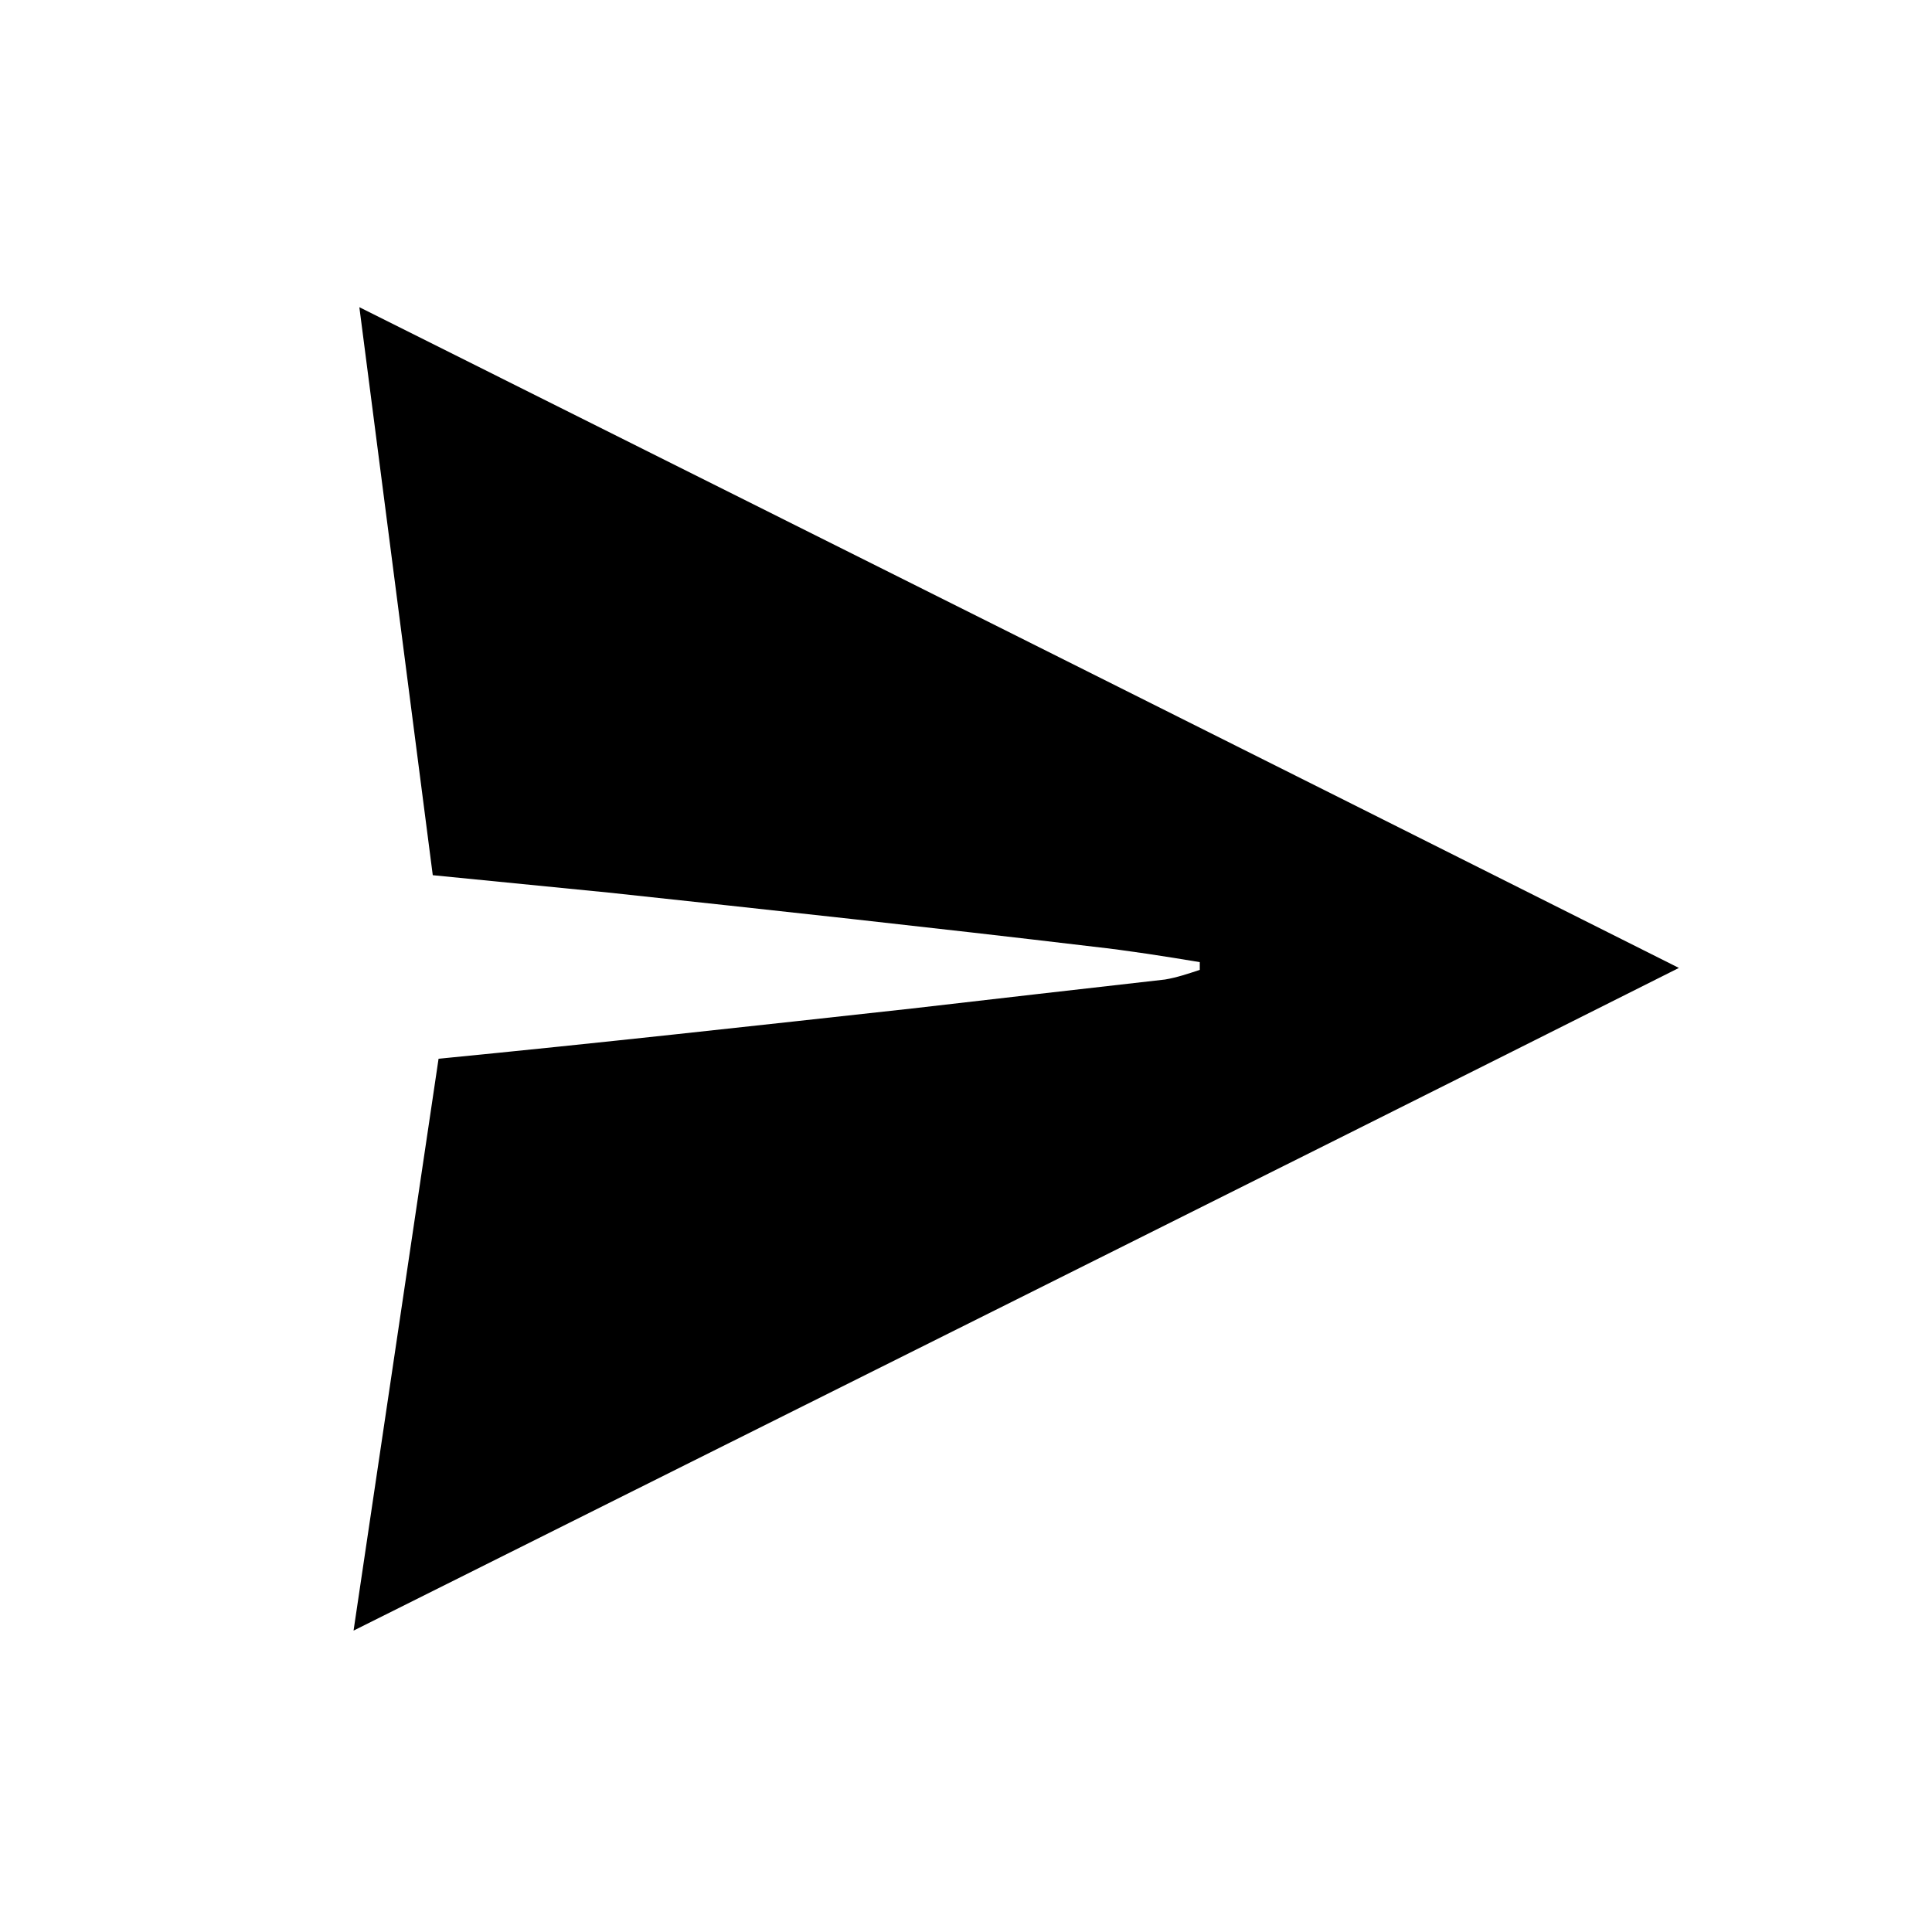 <?xml version="1.0" encoding="utf-8"?>
<!-- Generator: Adobe Illustrator 16.0.0, SVG Export Plug-In . SVG Version: 6.00 Build 0)  -->
<!DOCTYPE svg PUBLIC "-//W3C//DTD SVG 1.1//EN" "http://www.w3.org/Graphics/SVG/1.1/DTD/svg11.dtd">
<svg version="1.1" id="Layer_1" xmlns="http://www.w3.org/2000/svg" xmlns:xlink="http://www.w3.org/1999/xlink" x="0px" y="0px"
	 width="100px" height="100px" viewBox="0 0 100 100" enable-background="new 0 0 100 100" xml:space="preserve">
<path fill-rule="evenodd" clip-rule="evenodd" d="M18.6,15.9l3.8,29.4c3,0.3,6.1,0.6,9.1,0.9c8.4,0.9,16.7,1.8,25.1,2.8
	c1.8,0.2,3.7,0.5,5.5,0.8c0,0.1,0,0.2,0,0.4c-0.6,0.2-1.2,0.4-1.8,0.5c-4.4,0.5-8.8,1-13.1,1.5c-8.2,0.9-16.3,1.8-24.5,2.6
	l-4.4,29.6c23-11.5,45.7-22.8,68.6-34.3C64,38.6,41.4,27.3,18.6,15.9z"/>
</svg>
